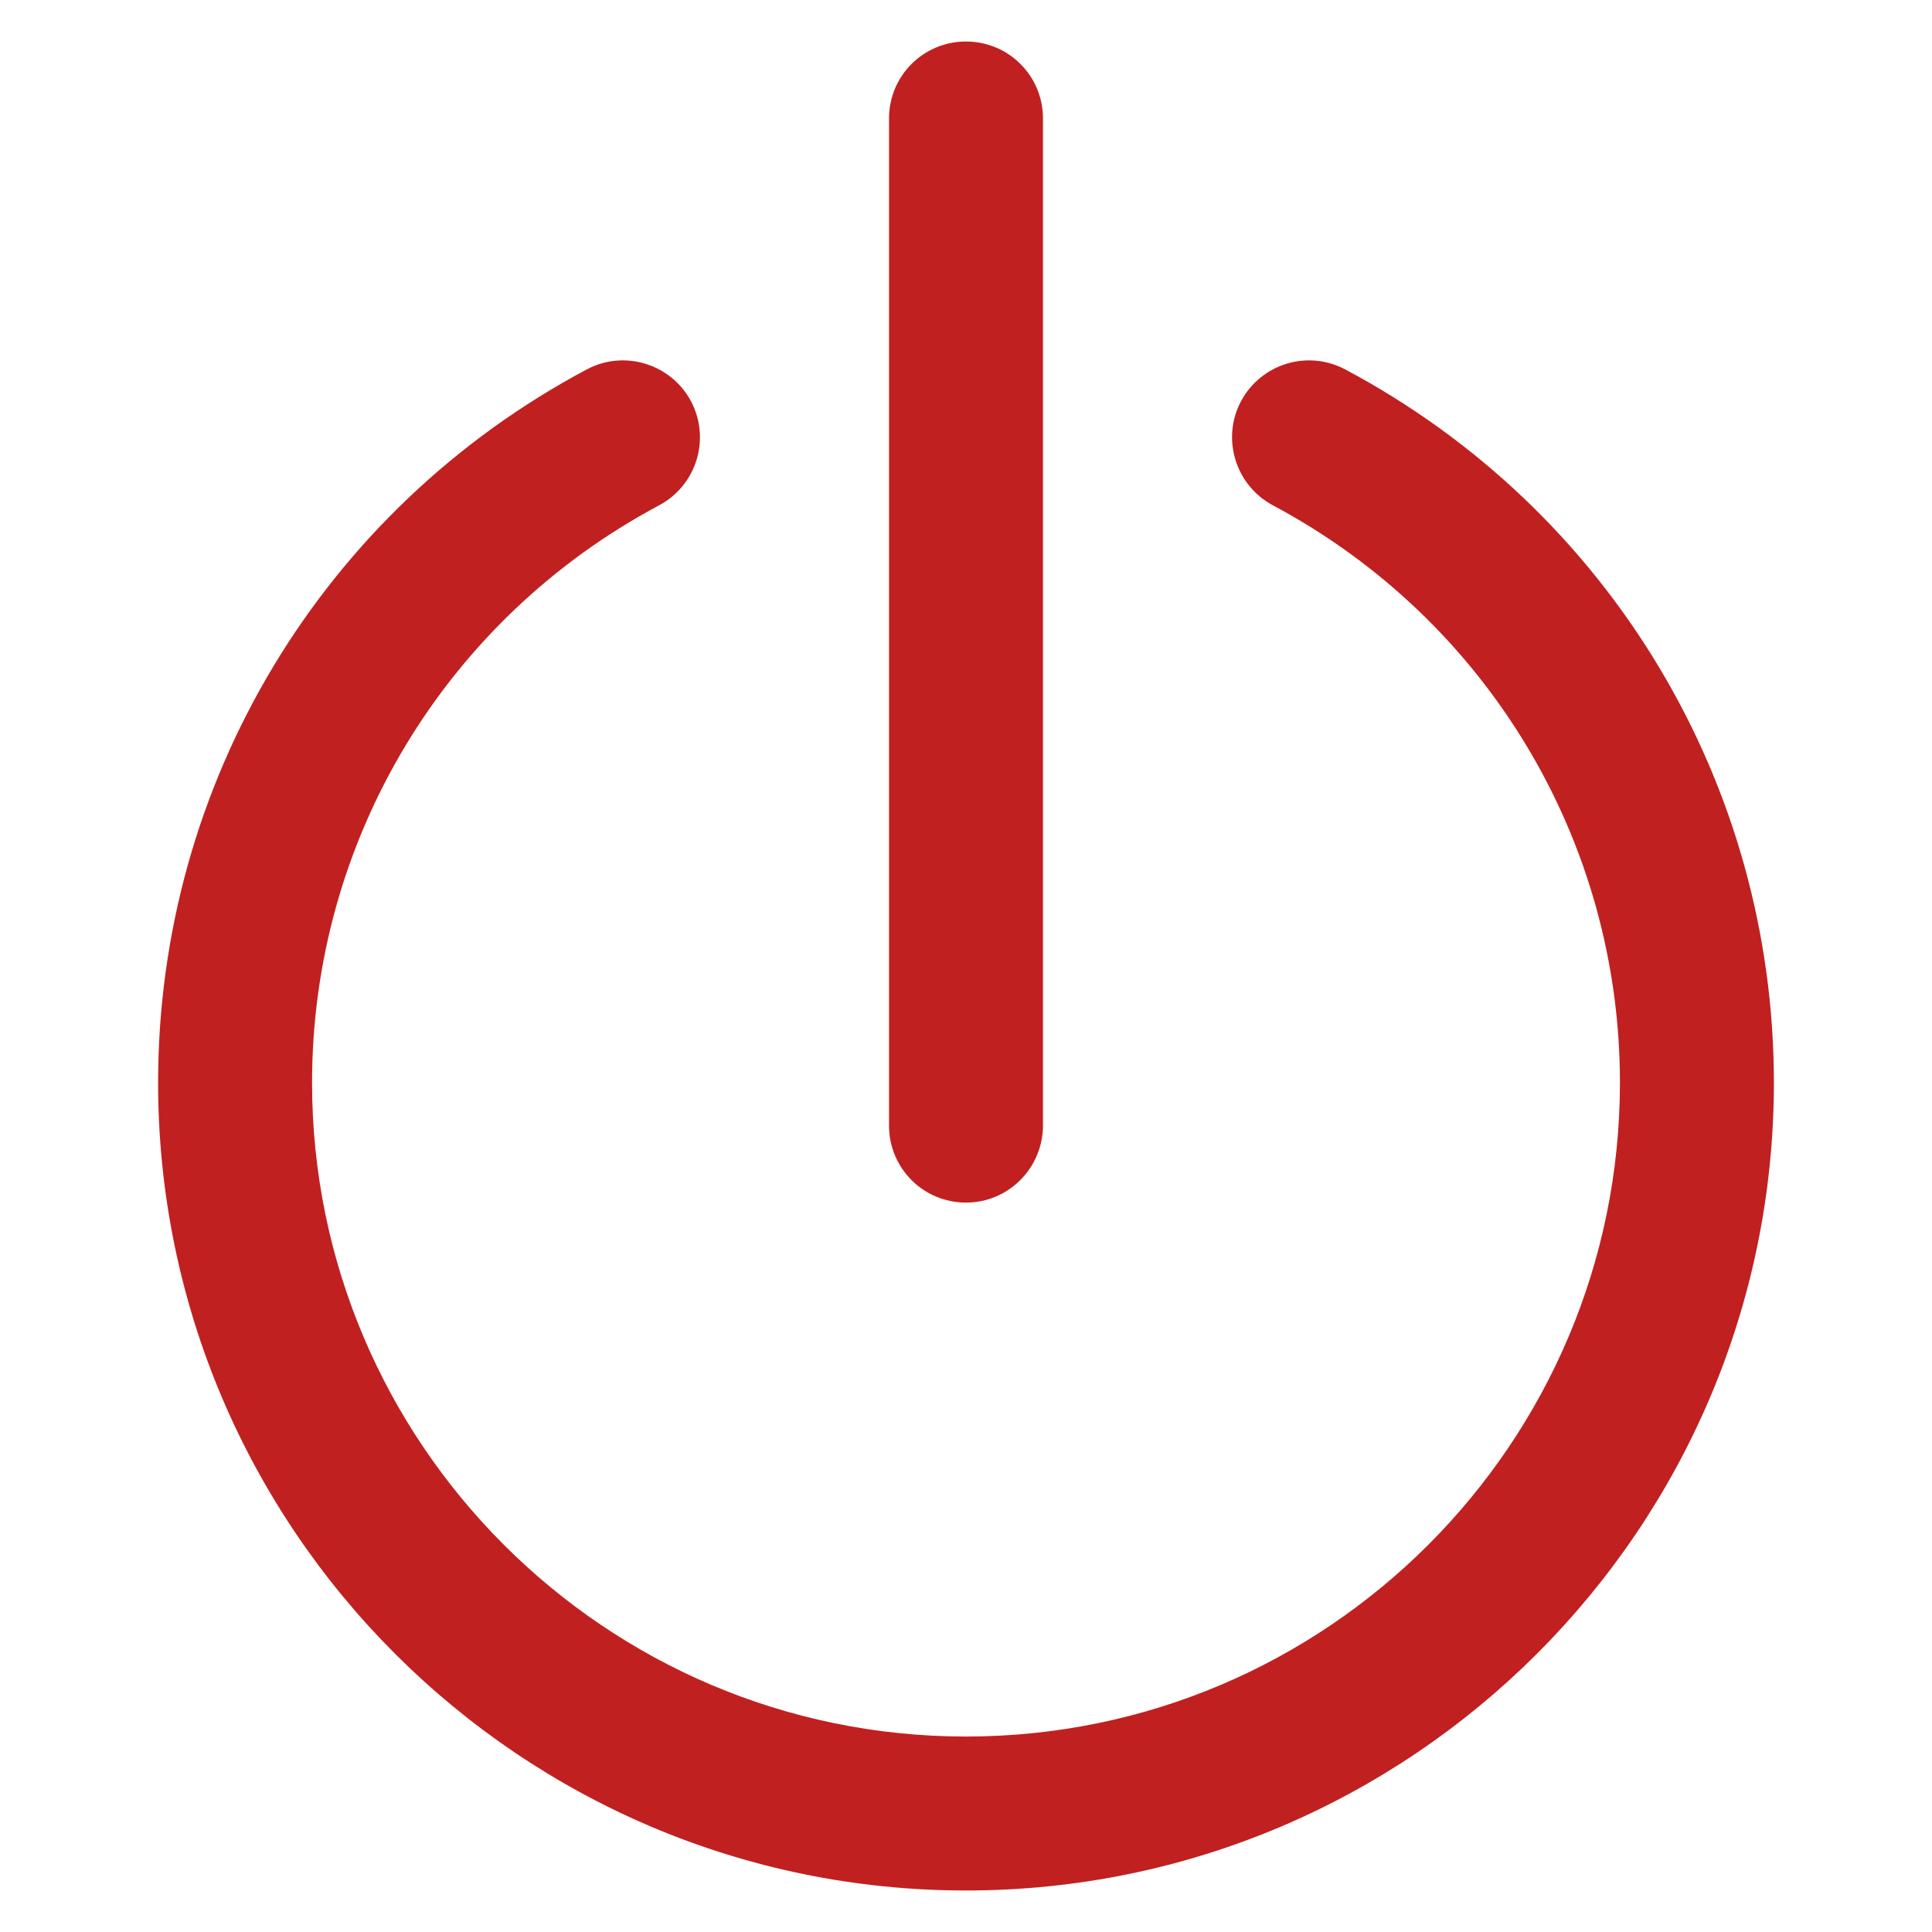 <?xml version="1.0"?>
<svg xmlns="http://www.w3.org/2000/svg" xmlns:xlink="http://www.w3.org/1999/xlink" version="1.1" viewBox="0 0 512 512" enable-background="new 0 0 512 512" width="512px" height="512px" class=""><g><g>
    <g>
      <g>
        <path d="m256,501c-118.1,0-214.1-96-214.1-214.1 0-79.3 43.5-151.7 113.6-189 9.9-5.3 22.3-1.5 27.6,8.4 5.3,10 1.5,22.3-8.4,27.6-56.7,30.2-92,88.8-92,153 0,95.5 77.7,173.3 173.3,173.3s173.3-77.7 173.3-173.3c0-64.1-35.2-122.7-92-153-9.9-5.3-13.7-17.7-8.4-27.6 5.3-9.9 17.6-13.7 27.6-8.4 70.1,37.3 113.6,109.8 113.6,189 0,118.1-96,214.1-214.1,214.1z" data-original="#000000" class="active-path" data-old_color="#000000" fill="#C12020"/>
      </g>
      <g>
        <path d="m256,318.7c-11.3,0-20.4-9.1-20.4-20.4v-266.9c0-11.3 9.1-20.4 20.4-20.4 11.3,0 20.4,9.1 20.4,20.4v266.8c0,11.3-9.1,20.5-20.4,20.5z" data-original="#000000" class="active-path" data-old_color="#000000" fill="#C12020"/>
      </g>
    </g>
  </g></g> </svg>
